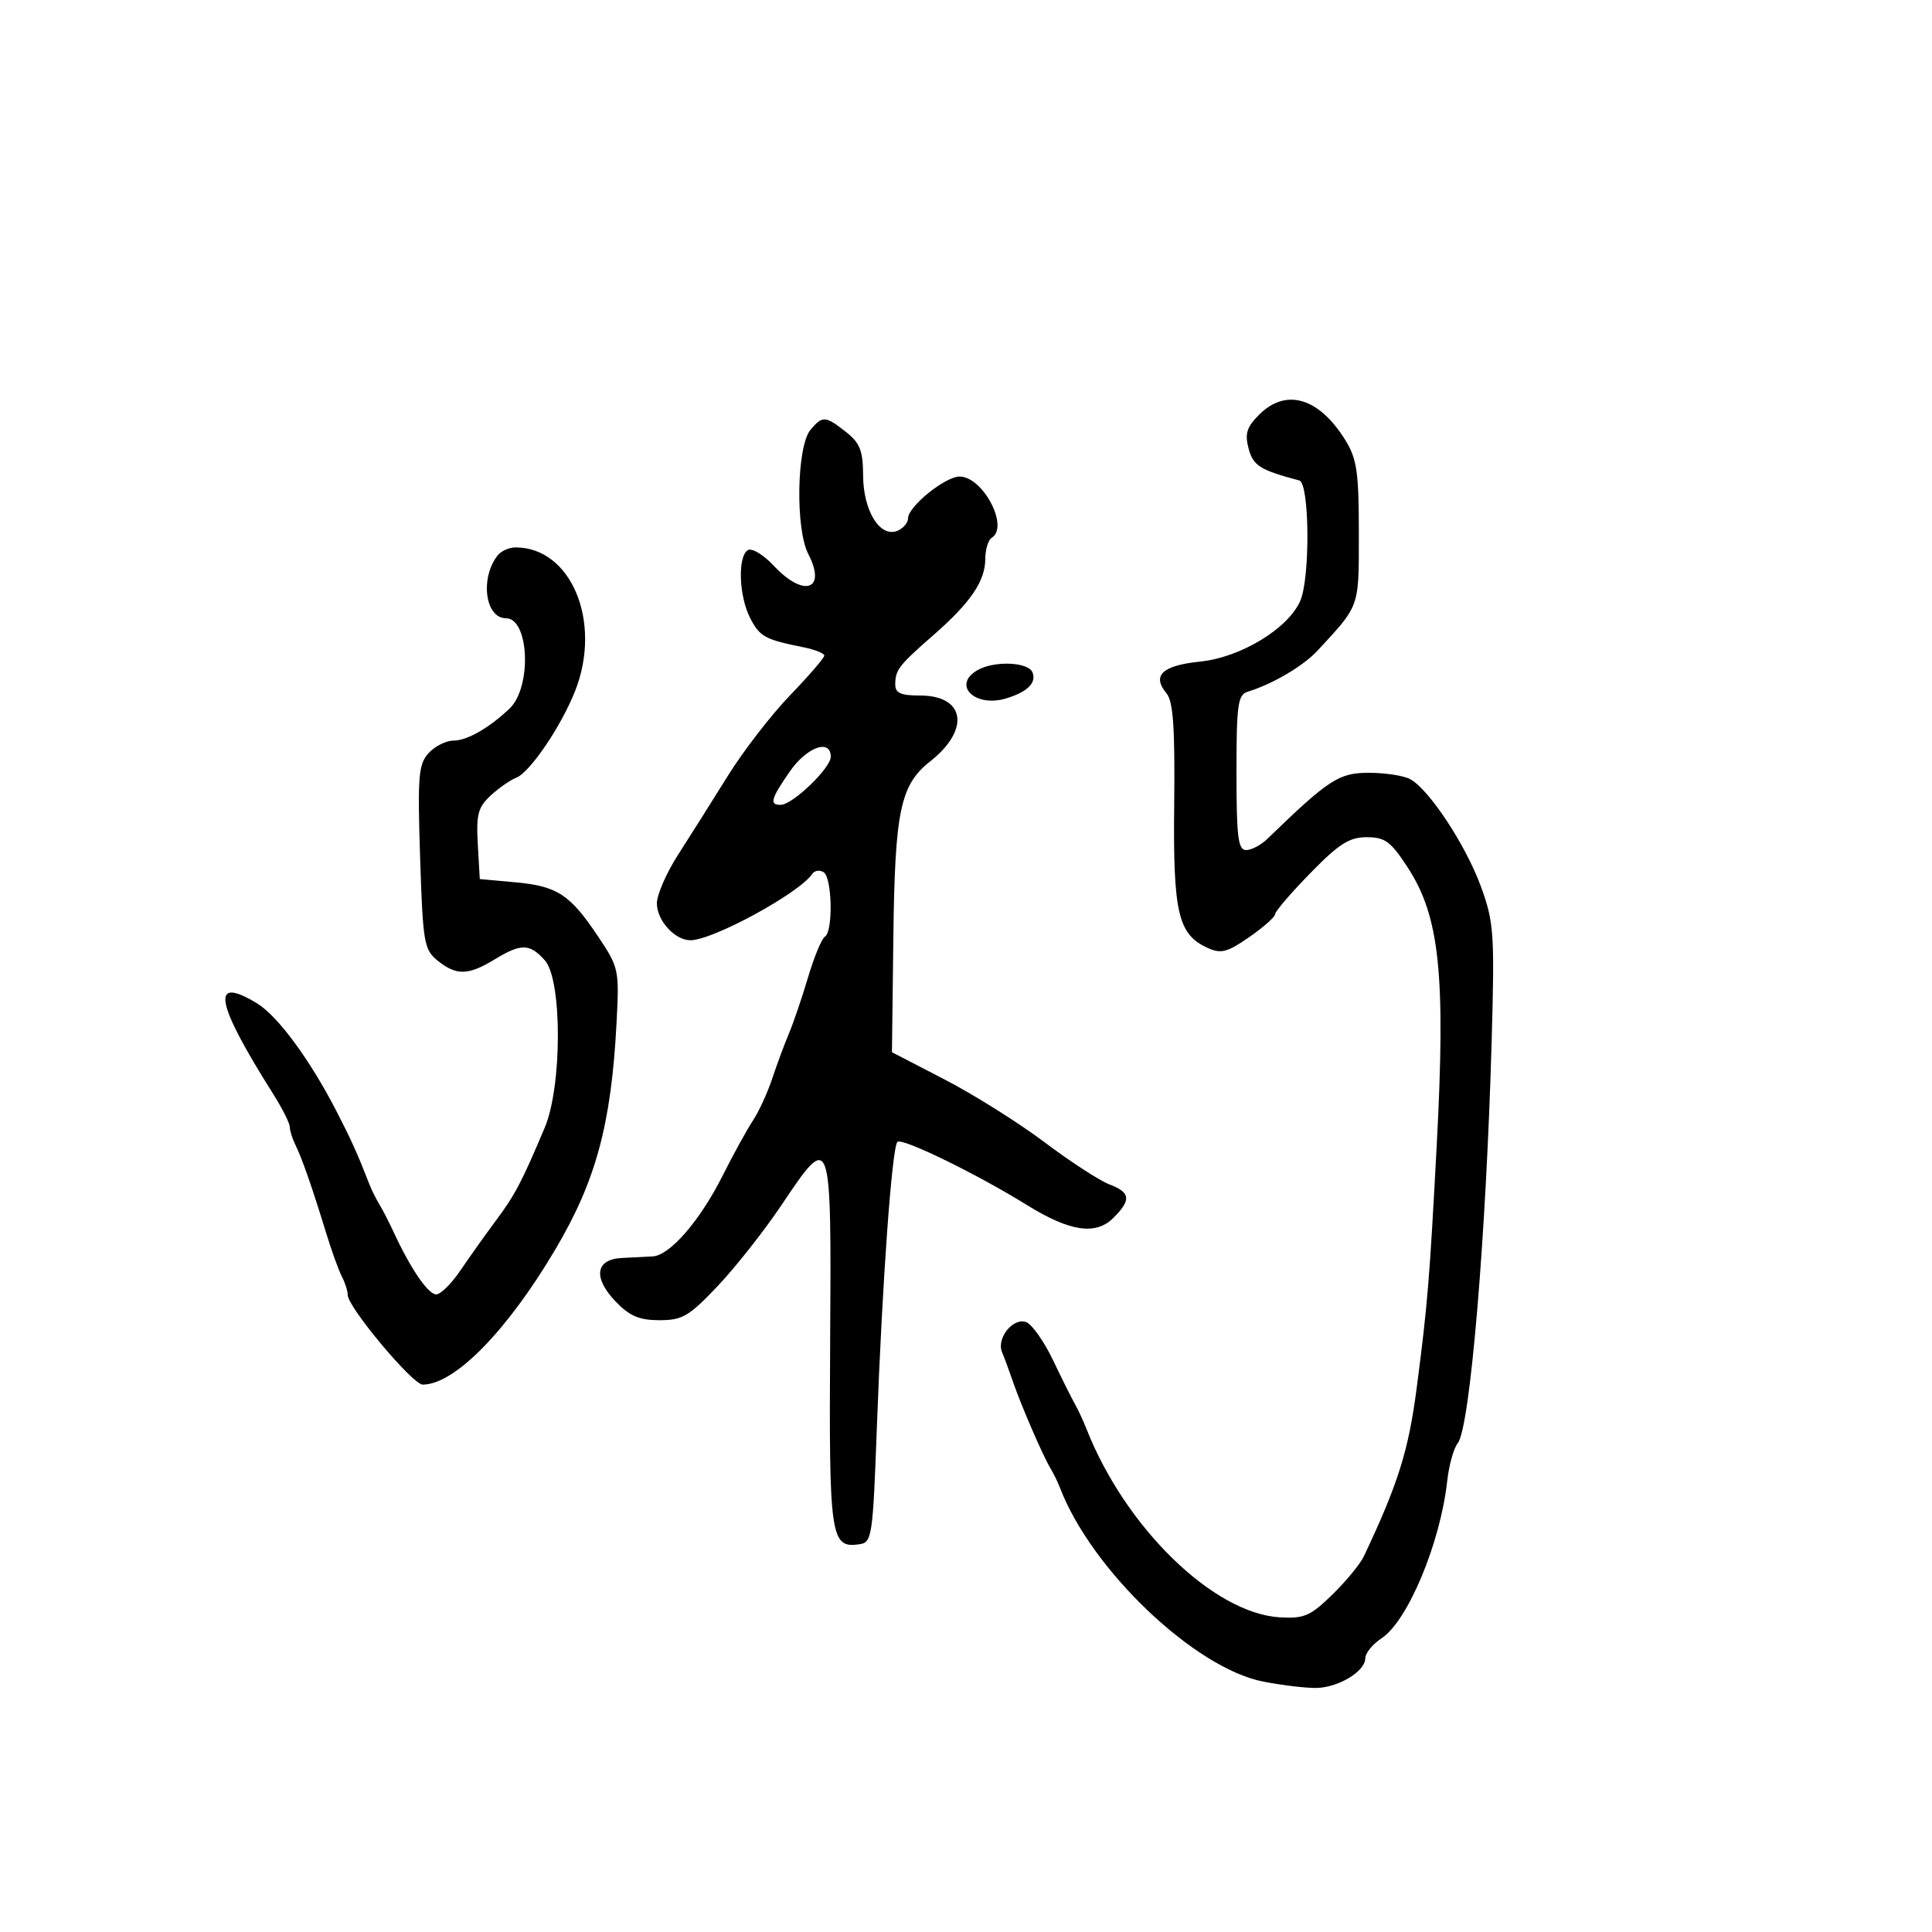 <svg xmlns="http://www.w3.org/2000/svg" width="300" height="300" viewBox="0 0 300 300" version="1.1">
  <defs/>
  <path d="M125.849,66.75 C127.706,64.526 128.162,64.553 131.365,67.073 C133.532,68.777 134.004,69.975 134.022,73.823 C134.048,79.289 136.606,83.472 139.291,82.442 C140.231,82.081 141,81.199 141,80.482 C141,78.665 146.761,74 149.004,74 C152.631,74 156.737,81.808 154,83.5 C153.45,83.84 152.997,85.329 152.993,86.809 C152.985,90.221 150.692,93.595 145,98.568 C139.574,103.309 139.035,104.001 139.015,106.25 C139.003,107.618 139.845,108 142.878,108 C149.881,108 150.688,113.311 144.433,118.231 C139.807,121.87 138.961,125.892 138.722,145.384 L138.5,163.388 L146.7,167.632 C151.209,169.967 158.184,174.348 162.2,177.369 C166.215,180.39 170.738,183.332 172.25,183.906 C175.552,185.16 175.692,186.308 172.887,189.113 C170.152,191.848 166.139,191.252 159.467,187.12 C151.572,182.231 140.051,176.616 139.35,177.317 C138.501,178.166 136.989,199.136 136.164,221.5 C135.528,238.742 135.412,239.513 133.412,239.798 C128.96,240.434 128.717,238.743 128.904,208.484 C129.107,175.603 129.097,175.574 121.316,187.171 C118.669,191.115 114.237,196.74 111.465,199.671 C107,204.393 105.967,205 102.4,205 C99.263,205 97.761,204.36 95.595,202.099 C92.062,198.412 92.453,195.557 96.518,195.342 C98.158,195.255 100.332,195.142 101.349,195.092 C104.009,194.96 108.695,189.551 112.211,182.553 C113.884,179.224 116,175.375 116.913,174 C117.826,172.625 119.171,169.7 119.902,167.5 C120.632,165.3 121.801,162.15 122.499,160.5 C123.197,158.85 124.537,154.913 125.477,151.752 C126.416,148.59 127.593,145.751 128.092,145.443 C129.389,144.642 129.218,136.253 127.888,135.431 C127.277,135.053 126.489,135.169 126.138,135.688 C124.104,138.696 110.696,146 107.207,146 C104.783,146 102,142.935 102,140.264 C102,138.93 103.496,135.513 105.325,132.669 C107.154,129.826 110.607,124.35 113,120.5 C115.392,116.65 119.746,111.012 122.675,107.971 C125.604,104.93 128,102.153 128,101.8 C128,101.448 126.537,100.865 124.75,100.505 C118.767,99.301 117.985,98.873 116.489,95.979 C114.736,92.588 114.521,86.414 116.122,85.425 C116.742,85.042 118.553,86.133 120.172,87.866 C124.836,92.856 128.405,91.618 125.508,86.016 C123.488,82.109 123.715,69.307 125.849,66.75 Z M195.513,64.396 C199.695,60.214 204.816,61.731 208.918,68.367 C210.696,71.245 211,73.337 211,82.715 C211,89.045 211.062,91.789 210.086,94.092 C209.249,96.066 207.648,97.716 204.591,101.023 C202.38,103.415 197.583,106.239 193.75,107.405 C192.21,107.873 192,109.38 192,119.969 C192,129.997 192.25,132 193.5,132 C194.325,132 195.813,131.213 196.806,130.25 C206.326,121.026 207.9,120 212.543,120 C215.067,120 217.952,120.439 218.954,120.976 C221.889,122.546 227.608,131.221 229.958,137.664 C231.972,143.189 232.094,144.928 231.627,161.561 C230.774,191.971 228.264,221.755 226.357,224.097 C225.729,224.868 224.991,227.525 224.718,230 C223.656,239.609 218.597,251.724 214.533,254.386 C213.14,255.299 212,256.7 212,257.5 C212,259.528 207.824,262.051 204.38,262.105 C202.796,262.129 199.111,261.689 196.191,261.126 C185.521,259.068 169.446,243.745 164.585,231 C164.27,230.175 163.609,228.825 163.115,228 C161.909,225.985 158.547,218.214 157.274,214.5 C156.709,212.85 155.956,210.812 155.601,209.971 C154.688,207.807 157.326,204.527 159.354,205.306 C160.258,205.653 162.132,208.313 163.519,211.218 C164.905,214.123 166.429,217.175 166.904,218 C167.379,218.825 168.213,220.625 168.757,222 C174.799,237.269 188.459,250.539 198.757,251.142 C202.493,251.361 203.488,250.929 206.881,247.616 C209.007,245.54 211.209,242.864 211.774,241.671 C217.1,230.411 218.713,225.272 219.986,215.5 C221.67,202.582 221.984,198.773 223.097,177.763 C224.494,151.389 223.552,142.335 218.62,134.75 C215.963,130.662 215.071,130 212.222,130 C209.522,130 207.908,131.029 203.456,135.589 C200.455,138.663 198,141.526 198,141.953 C198,142.379 196.19,143.982 193.979,145.515 C190.559,147.885 189.594,148.136 187.527,147.194 C182.914,145.092 182.143,141.781 182.329,124.857 C182.459,113.006 182.176,108.918 181.138,107.667 C178.822,104.876 180.46,103.336 186.395,102.723 C192.63,102.079 199.913,97.68 201.876,93.372 C203.464,89.888 203.364,75.034 201.75,74.605 C195.644,72.983 194.596,72.322 193.88,69.646 C193.267,67.352 193.587,66.322 195.513,64.396 Z M77.267,86.25 C77.805,85.563 79.06,85 80.057,85 C88.693,85 93.51,96.548 89.329,107.23 C87.175,112.731 82.279,119.957 80.155,120.766 C79.245,121.113 77.461,122.357 76.192,123.53 C74.231,125.342 73.93,126.478 74.192,131.082 L74.5,136.5 L80,137 C86.536,137.594 88.512,138.888 92.887,145.437 C96.105,150.255 96.174,150.581 95.732,158.937 C94.903,174.588 92.537,183.341 86.264,193.958 C78.755,206.668 70.586,215 65.636,215 C64.068,215 54,202.968 54,201.095 C54,200.478 53.592,199.191 53.092,198.236 C52.593,197.281 51.497,194.25 50.656,191.5 C48.5,184.45 46.873,179.783 45.866,177.764 C45.39,176.809 45,175.562 45,174.994 C45,174.425 43.841,172.124 42.425,169.881 C33.387,155.564 32.642,151.379 39.918,155.804 C43.12,157.751 48.099,164.506 52.224,172.5 C54.544,176.995 55.507,179.133 57.403,184 C57.724,184.825 58.4,186.175 58.904,187 C59.408,187.825 60.447,189.85 61.212,191.5 C63.786,197.051 66.491,200.987 67.737,200.994 C68.418,200.997 70.117,199.313 71.512,197.25 C72.907,195.188 75.389,191.7 77.026,189.5 C79.984,185.526 81.017,183.558 84.593,175.08 C87.304,168.653 87.305,152.101 84.595,149.106 C82.228,146.489 80.916,146.471 76.774,148.996 C72.712,151.473 70.85,151.509 67.957,149.167 C65.842,147.454 65.663,146.396 65.234,133.12 C64.827,120.532 64.976,118.684 66.542,116.953 C67.514,115.879 69.265,115 70.432,115 C72.524,115 75.95,113.041 79.117,110.035 C82.61,106.72 82.184,96 78.56,96 C75.338,96 74.512,89.772 77.267,86.25 Z M151.75,104.08 C154.363,102.558 159.699,102.774 160.334,104.427 C160.955,106.045 159.541,107.436 156.25,108.445 C151.424,109.925 147.781,106.392 151.75,104.08 Z M122.636,119.804 C119.687,124.059 119.431,125.013 121.25,124.971 C123.11,124.927 129,119.26 129,117.514 C129,114.656 125.274,115.997 122.636,119.804 Z"/>
</svg>


